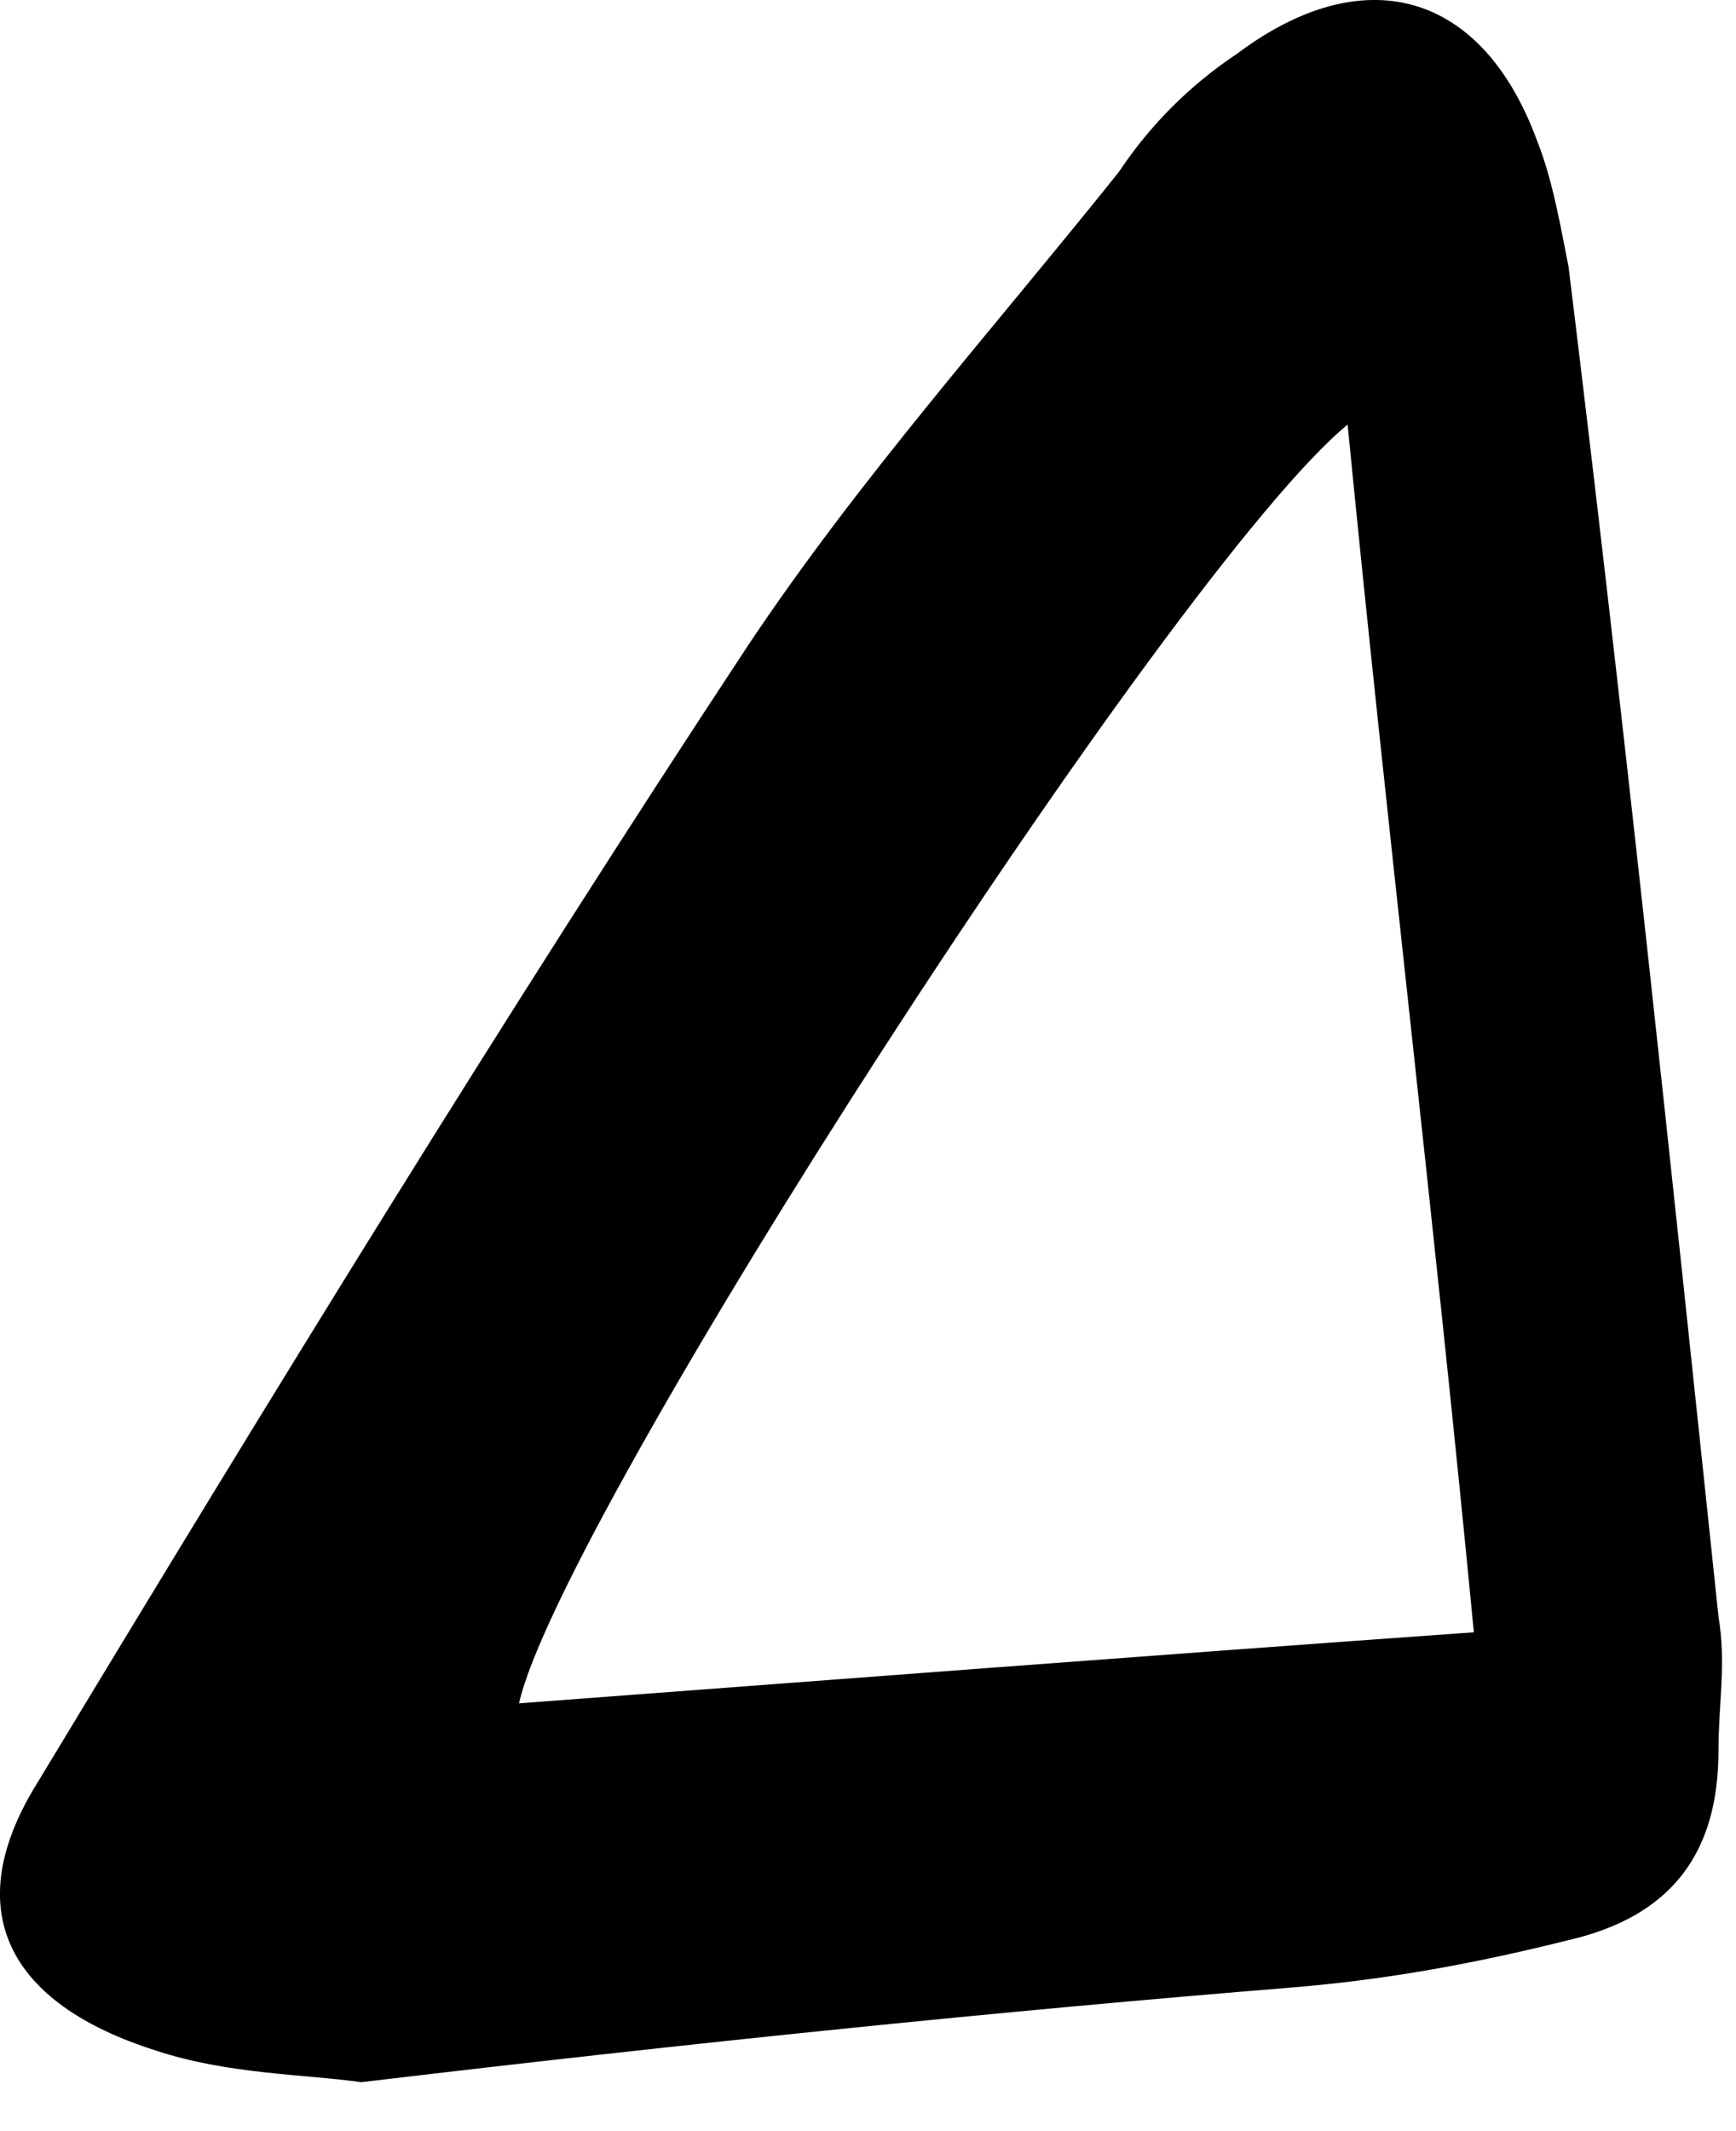 <svg width="22" height="27" viewBox="0 0 22 27" fill="none" xmlns="http://www.w3.org/2000/svg">
<path d="M4.578 26.38C3.878 26.28 2.878 26.28 1.978 25.98C0.078 25.38 -0.522 24.18 0.478 22.58C3.378 17.78 6.378 12.88 9.478 8.18C10.878 6.08 12.578 4.18 14.178 2.18C14.578 1.58 15.078 1.08 15.678 0.68C17.278 -0.52 18.778 -0.12 19.478 1.78C19.678 2.28 19.778 2.88 19.878 3.38C20.578 9.08 21.178 14.78 21.778 20.48C21.878 21.08 21.778 21.58 21.778 22.18C21.778 23.48 21.178 24.28 19.878 24.58C18.678 24.88 17.578 25.08 16.378 25.18C12.678 25.48 8.778 25.88 4.578 26.38ZM17.078 5.38C14.878 7.18 7.078 19.28 6.578 21.58C10.578 21.28 14.478 20.98 18.678 20.68C18.178 15.48 17.578 10.48 17.078 5.38Z" fill="black"/>
</svg>
